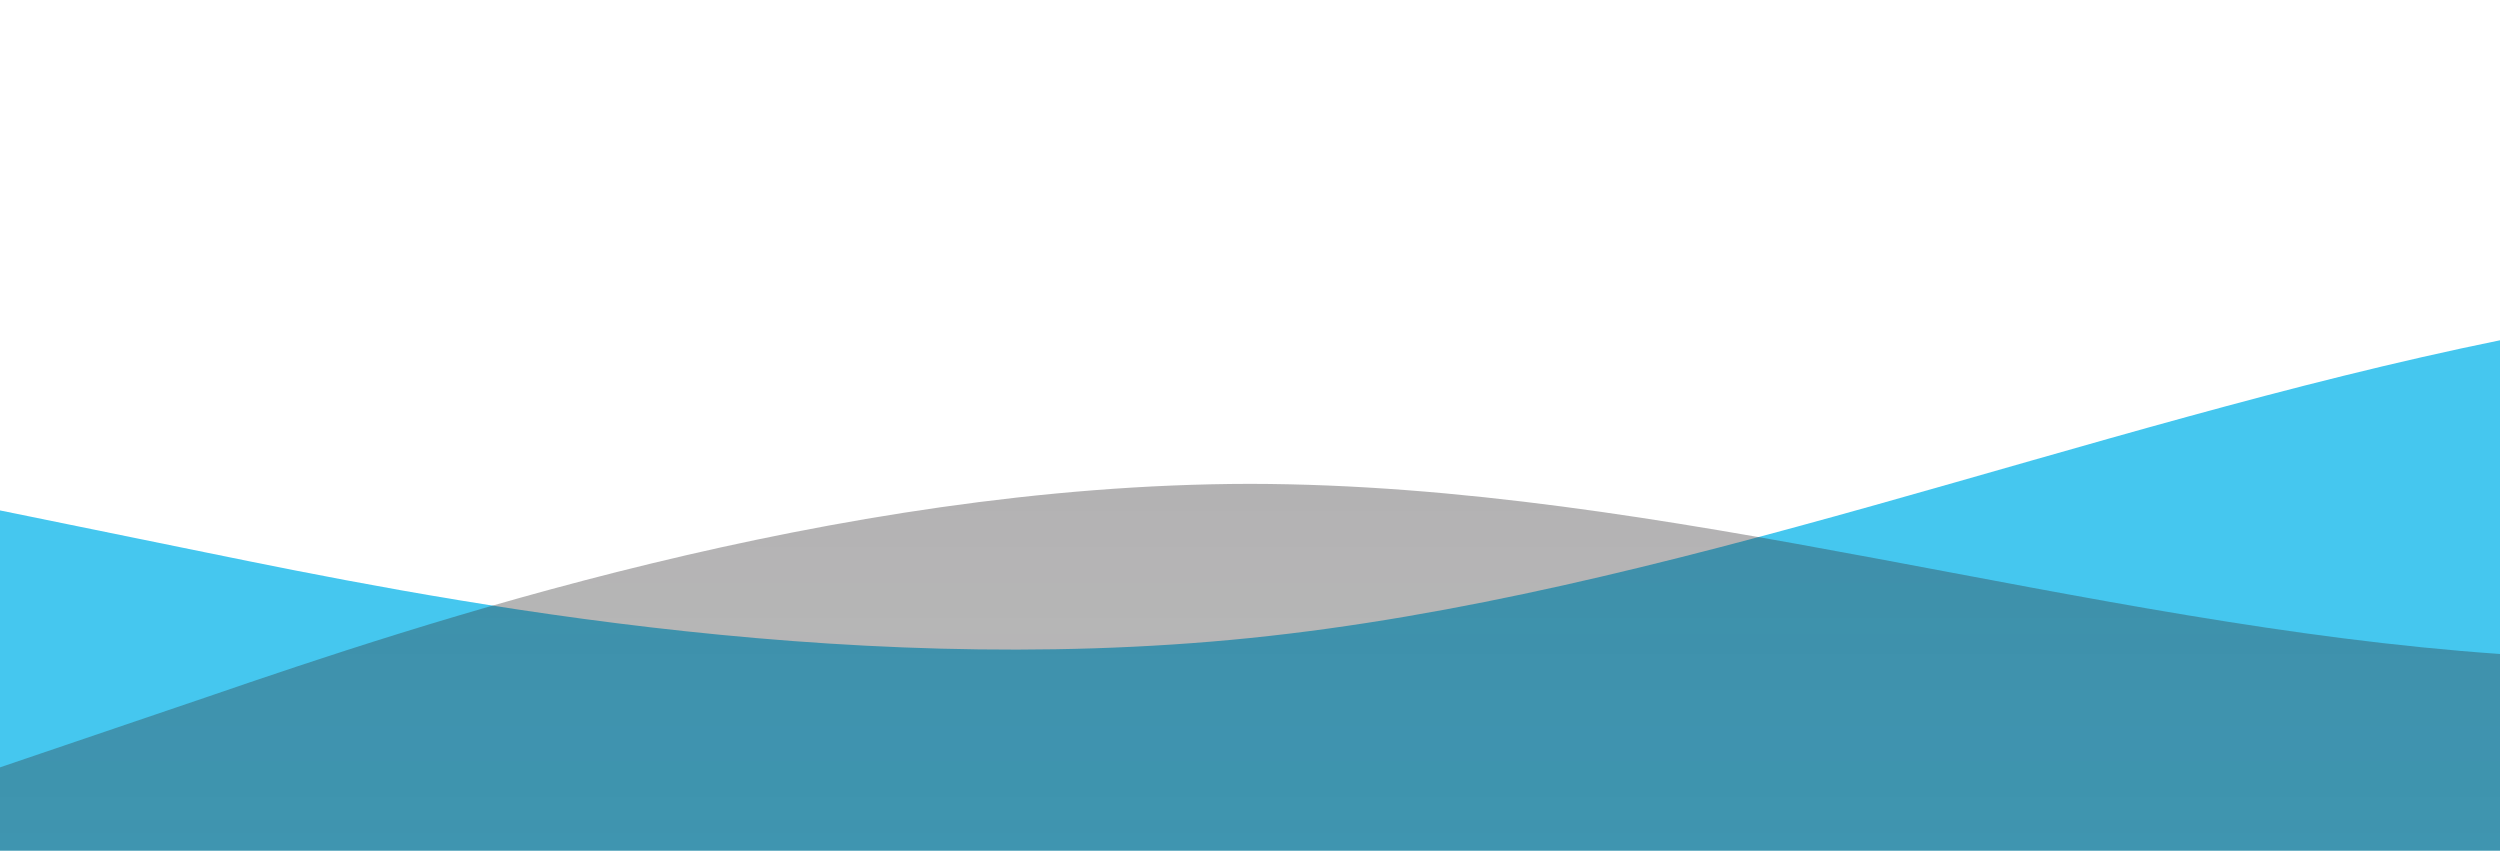 <?xml version="1.0" standalone="no"?>
<svg xmlns:xlink="http://www.w3.org/1999/xlink" id="wave" style="transform:rotate(0deg); transition: 0.3s" viewBox="0 0 1440 490" version="1.1" xmlns="http://www.w3.org/2000/svg"><defs><linearGradient id="sw-gradient-0" x1="0" x2="0" y1="1" y2="0"><stop stop-color="rgba(69, 199, 239, 1)" offset="0%"/><stop stop-color="rgba(69, 199, 239, 1)" offset="100%"/></linearGradient></defs><path style="transform:translate(0, 0px); opacity:1" fill="url(#sw-gradient-0)" d="M0,294L120,318.5C240,343,480,392,720,367.5C960,343,1200,245,1440,196C1680,147,1920,147,2160,138.8C2400,131,2640,114,2880,106.2C3120,98,3360,98,3600,138.8C3840,180,4080,261,4320,294C4560,327,4800,310,5040,302.2C5280,294,5520,294,5760,285.8C6000,278,6240,261,6480,212.3C6720,163,6960,82,7200,40.8C7440,0,7680,0,7920,0C8160,0,8400,0,8640,73.5C8880,147,9120,294,9360,310.3C9600,327,9840,212,10080,155.2C10320,98,10560,98,10800,106.2C11040,114,11280,131,11520,179.7C11760,229,12000,310,12240,302.2C12480,294,12720,196,12960,147C13200,98,13440,98,13680,147C13920,196,14160,294,14400,343C14640,392,14880,392,15120,343C15360,294,15600,196,15840,147C16080,98,16320,98,16560,89.8C16800,82,17040,65,17160,57.2L17280,49L17280,490L17160,490C17040,490,16800,490,16560,490C16320,490,16080,490,15840,490C15600,490,15360,490,15120,490C14880,490,14640,490,14400,490C14160,490,13920,490,13680,490C13440,490,13200,490,12960,490C12720,490,12480,490,12240,490C12000,490,11760,490,11520,490C11280,490,11040,490,10800,490C10560,490,10320,490,10080,490C9840,490,9600,490,9360,490C9120,490,8880,490,8640,490C8400,490,8160,490,7920,490C7680,490,7440,490,7200,490C6960,490,6720,490,6480,490C6240,490,6000,490,5760,490C5520,490,5280,490,5040,490C4800,490,4560,490,4320,490C4080,490,3840,490,3600,490C3360,490,3120,490,2880,490C2640,490,2400,490,2160,490C1920,490,1680,490,1440,490C1200,490,960,490,720,490C480,490,240,490,120,490L0,490Z"/><defs><linearGradient id="sw-gradient-1" x1="0" x2="0" y1="1" y2="0"><stop stop-color="rgba(51, 49, 51, 0.36)" offset="0%"/><stop stop-color="rgba(51, 49, 51, 0.46)" offset="100%"/></linearGradient></defs><path style="transform:translate(0, 50px); opacity:0.9" fill="url(#sw-gradient-1)" d="M0,392L120,351.2C240,310,480,229,720,228.7C960,229,1200,310,1440,326.7C1680,343,1920,294,2160,236.8C2400,180,2640,114,2880,73.5C3120,33,3360,16,3600,24.5C3840,33,4080,65,4320,122.5C4560,180,4800,261,5040,253.2C5280,245,5520,147,5760,138.8C6000,131,6240,212,6480,245C6720,278,6960,261,7200,245C7440,229,7680,212,7920,204.2C8160,196,8400,196,8640,171.5C8880,147,9120,98,9360,81.7C9600,65,9840,82,10080,89.8C10320,98,10560,98,10800,89.8C11040,82,11280,65,11520,122.5C11760,180,12000,310,12240,343C12480,376,12720,310,12960,294C13200,278,13440,310,13680,343C13920,376,14160,408,14400,383.8C14640,359,14880,278,15120,269.5C15360,261,15600,327,15840,359.3C16080,392,16320,392,16560,343C16800,294,17040,196,17160,147L17280,98L17280,490L17160,490C17040,490,16800,490,16560,490C16320,490,16080,490,15840,490C15600,490,15360,490,15120,490C14880,490,14640,490,14400,490C14160,490,13920,490,13680,490C13440,490,13200,490,12960,490C12720,490,12480,490,12240,490C12000,490,11760,490,11520,490C11280,490,11040,490,10800,490C10560,490,10320,490,10080,490C9840,490,9600,490,9360,490C9120,490,8880,490,8640,490C8400,490,8160,490,7920,490C7680,490,7440,490,7200,490C6960,490,6720,490,6480,490C6240,490,6000,490,5760,490C5520,490,5280,490,5040,490C4800,490,4560,490,4320,490C4080,490,3840,490,3600,490C3360,490,3120,490,2880,490C2640,490,2400,490,2160,490C1920,490,1680,490,1440,490C1200,490,960,490,720,490C480,490,240,490,120,490L0,490Z"/></svg>